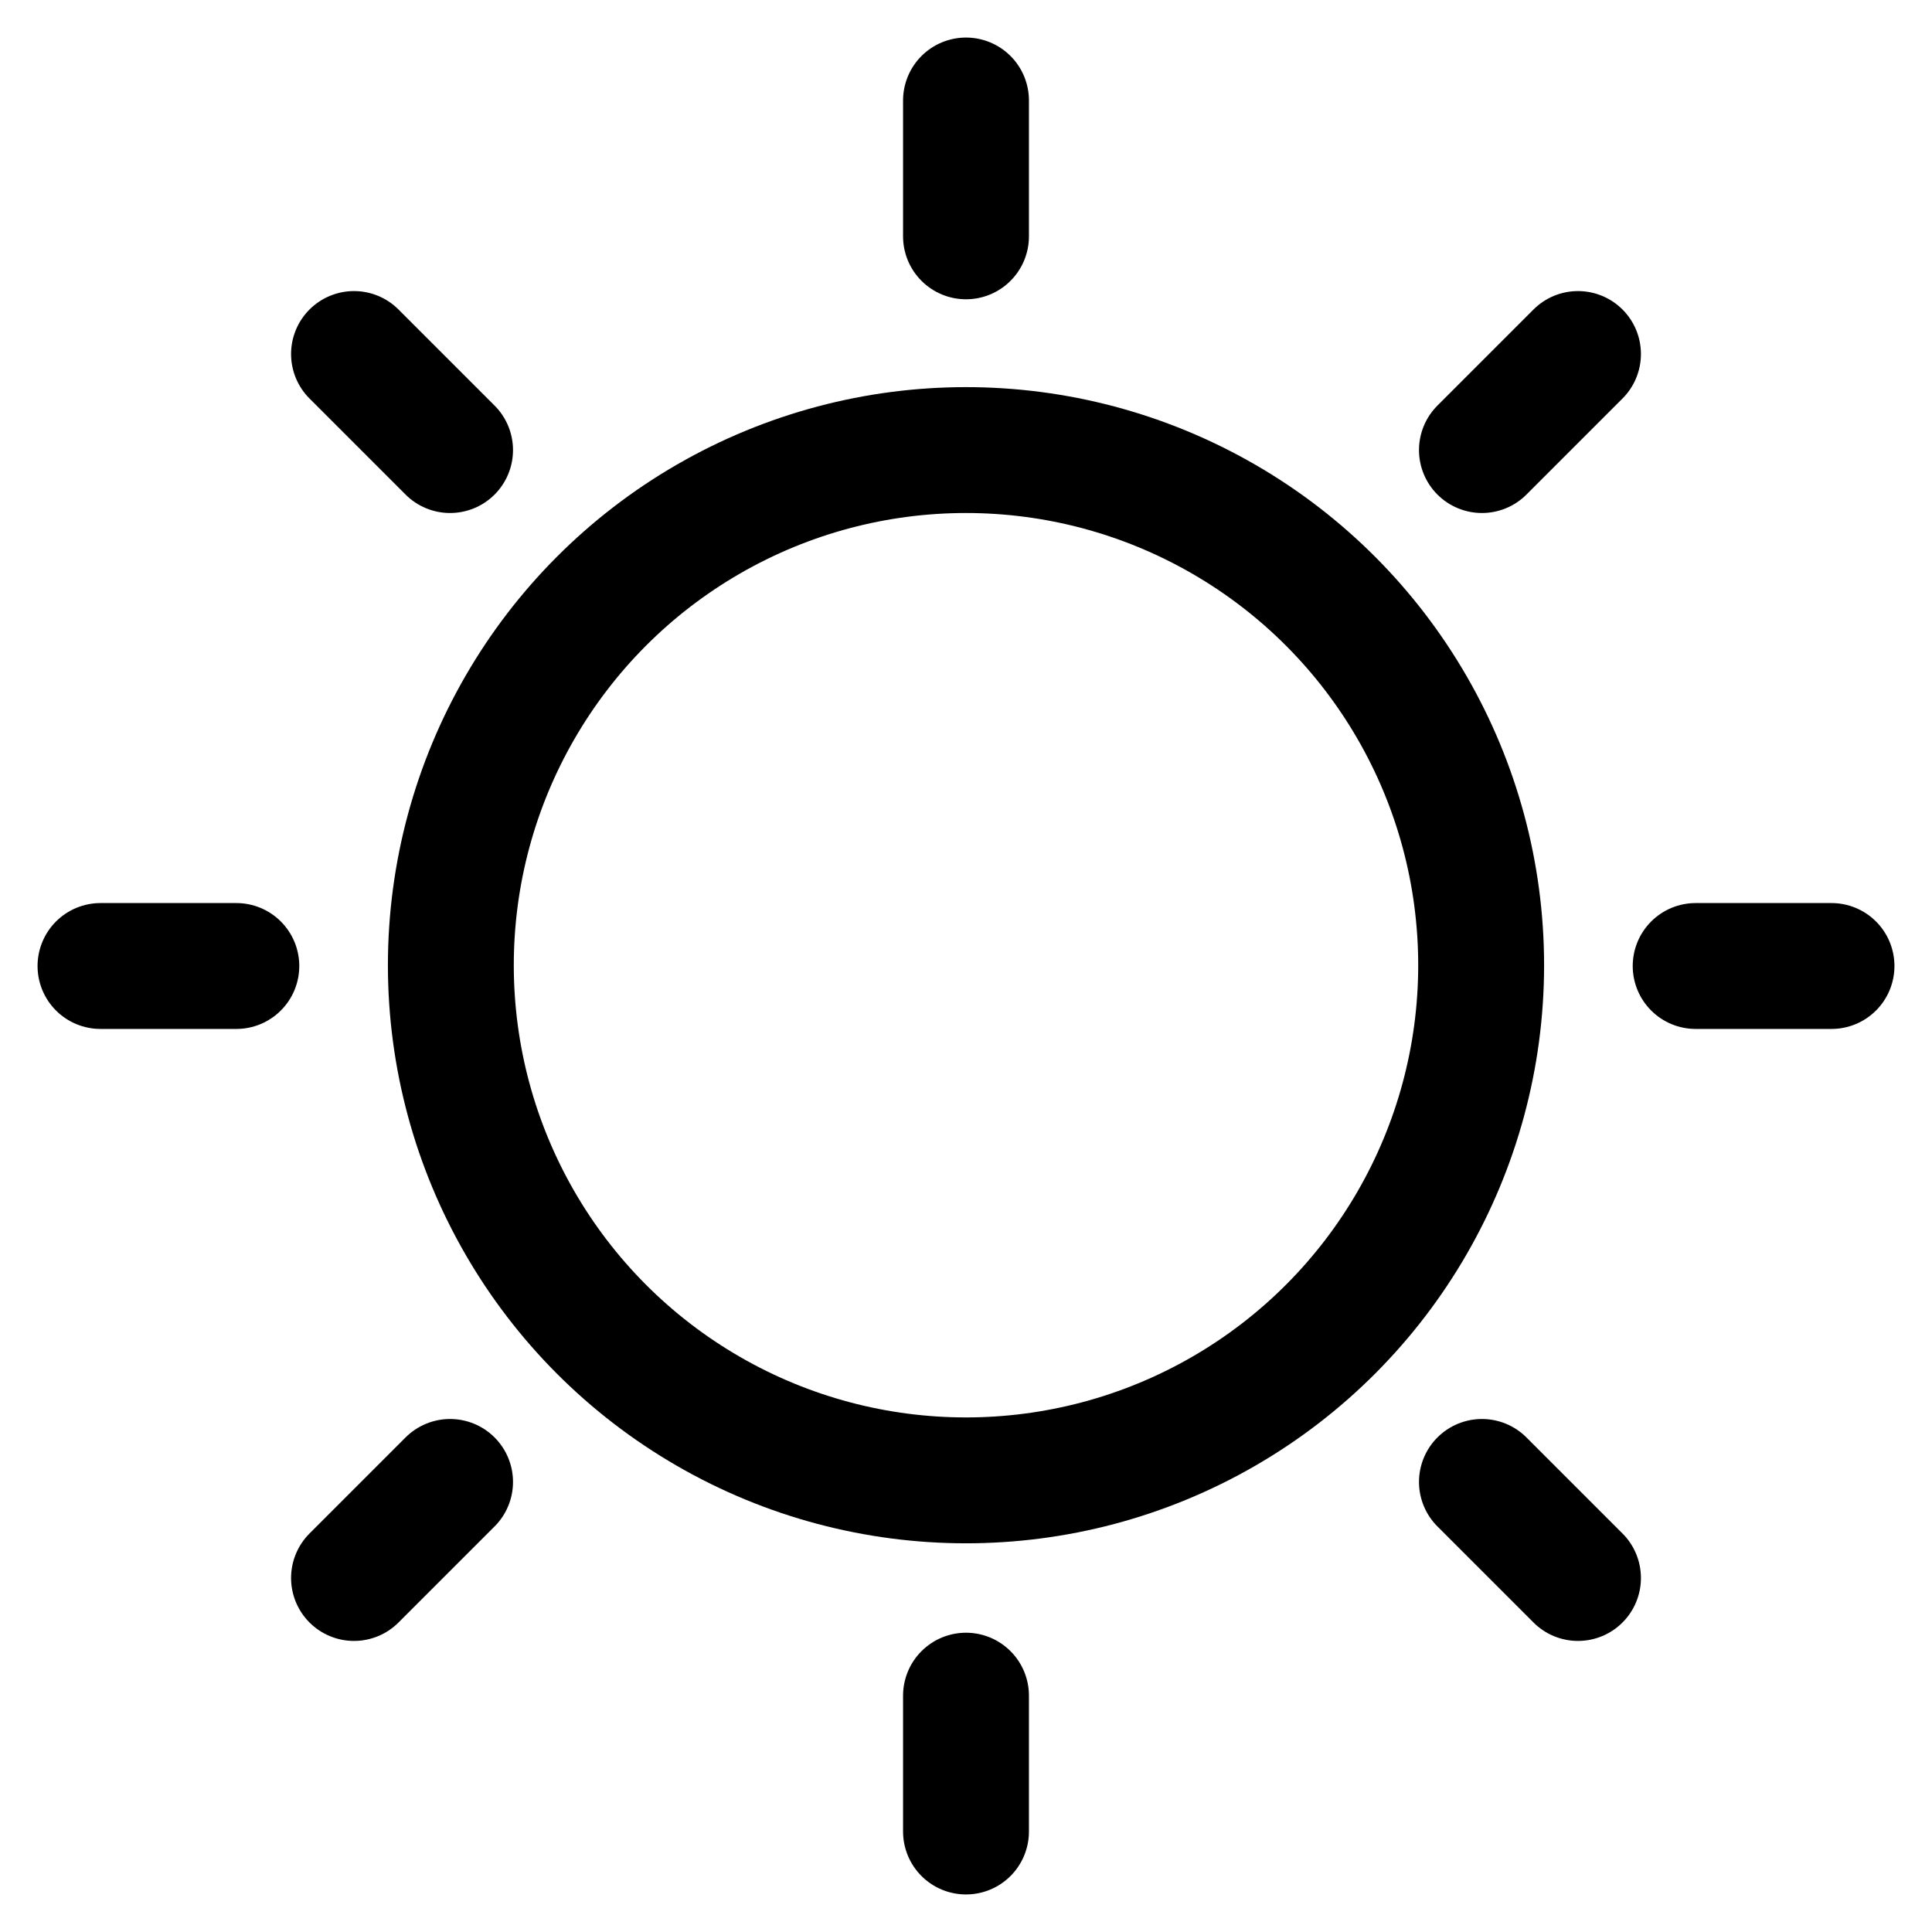 <?xml version="1.0" encoding="UTF-8" standalone="no"?><!DOCTYPE svg PUBLIC "-//W3C//DTD SVG 1.1//EN" "http://www.w3.org/Graphics/SVG/1.1/DTD/svg11.dtd"><svg width="100%" height="100%" viewBox="0 0 64 64" version="1.1" xmlns="http://www.w3.org/2000/svg" xmlns:xlink="http://www.w3.org/1999/xlink" xml:space="preserve" xmlns:serif="http://www.serif.com/" style="fill-rule:evenodd;clip-rule:evenodd;stroke-linecap:round;stroke-linejoin:round;stroke-miterlimit:1.5;"><circle cx="32" cy="31.974" r="17.065" style="fill:none;stroke:#000;stroke-width:4.17px;"/><path d="M32,7.829l0,-4.5" style="fill:none;stroke:#000;stroke-width:4.17px;"/><path d="M32,56.171l0,4.5" style="fill:none;stroke:#000;stroke-width:4.17px;"/><path d="M7.829,32l-4.5,-0" style="fill:none;stroke:#000;stroke-width:4.17px;"/><path d="M56.171,32l4.5,0" style="fill:none;stroke:#000;stroke-width:4.17px;"/><path d="M14.909,49.091l-3.182,3.182" style="fill:none;stroke:#000;stroke-width:4.17px;"/><path d="M49.091,14.909l3.182,-3.182" style="fill:none;stroke:#000;stroke-width:4.17px;"/><path d="M49.091,49.091l3.182,3.182" style="fill:none;stroke:#000;stroke-width:4.17px;"/><path d="M14.909,14.909l-3.182,-3.182" style="fill:none;stroke:#000;stroke-width:4.17px;"/></svg>